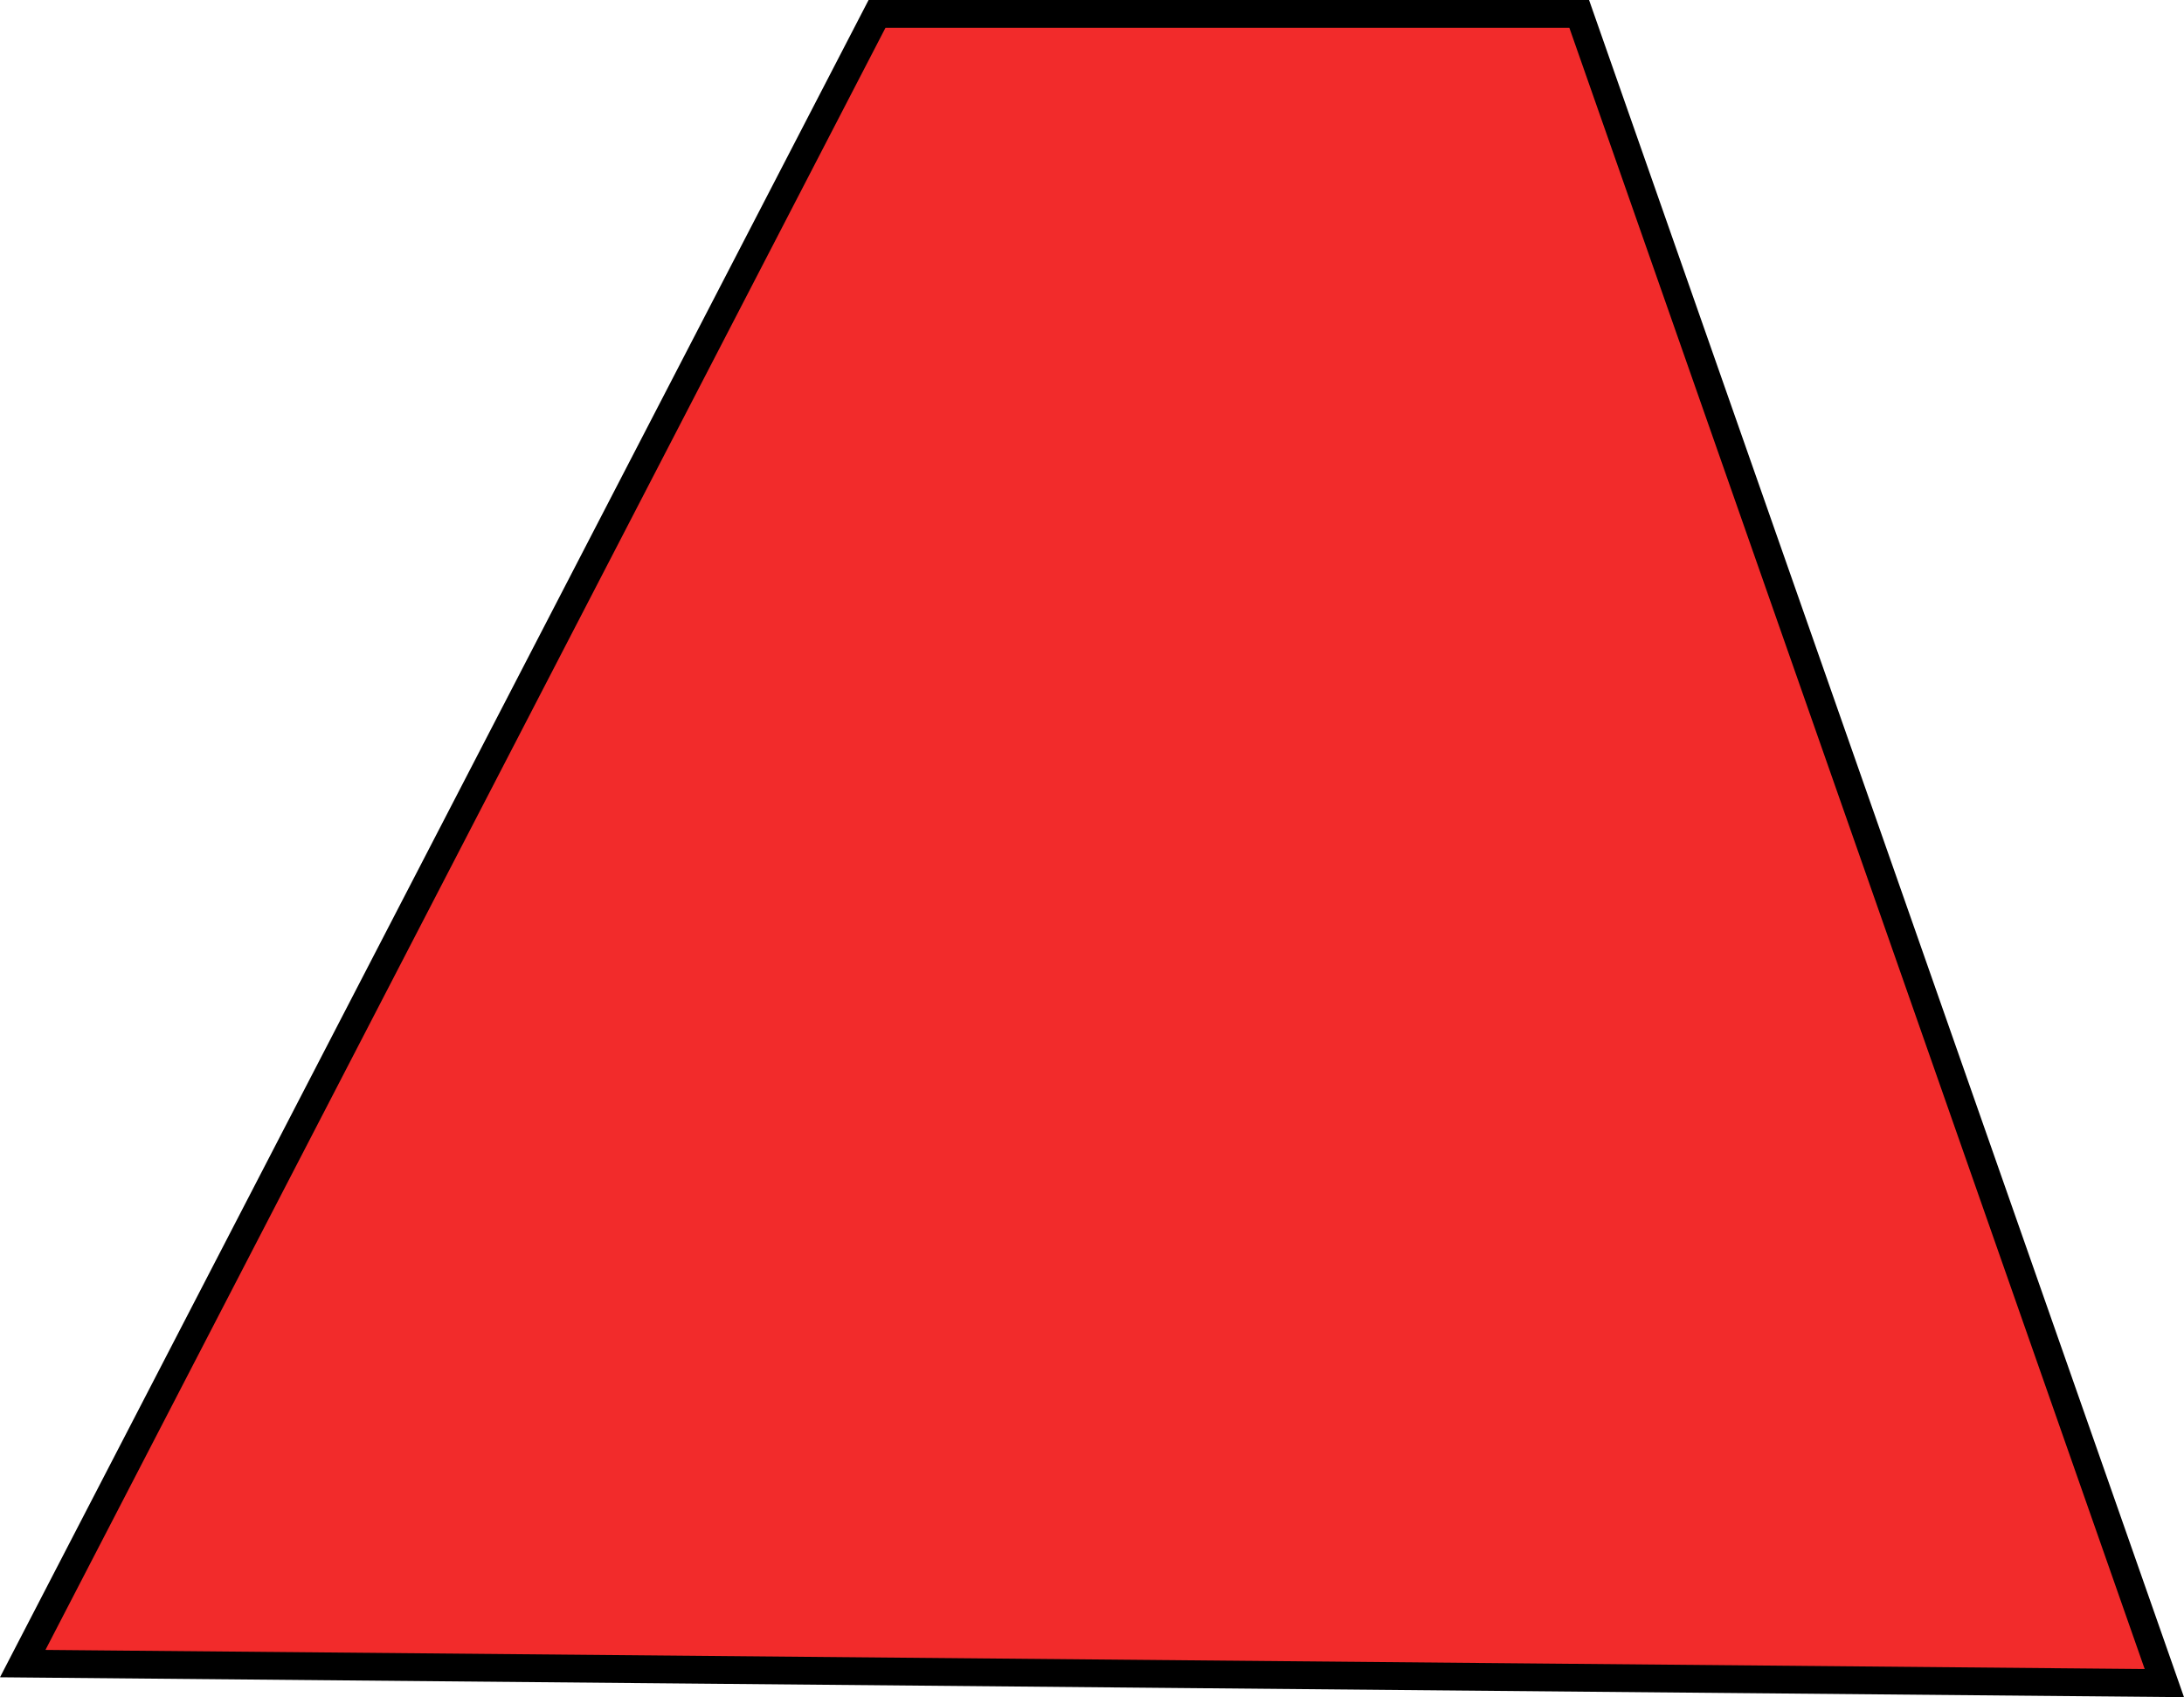 <svg version="1.1" xmlns="http://www.w3.org/2000/svg" xmlns:xlink="http://www.w3.org/1999/xlink" width="157.204" height="122.191" viewBox="0,0,157.204,122.191"><g transform="translate(-152.744,-181.994)"><g data-paper-data="{&quot;isPaintingLayer&quot;:true}" fill="#f22b2b" fill-rule="nonzero" stroke="#000000" stroke-width="2" stroke-linecap="butt" stroke-linejoin="miter" stroke-miterlimit="10" stroke-dasharray="" stroke-dashoffset="0" style="mix-blend-mode: normal"><path d="M154.38,301.768l61.493,-118.774h50.542l42.118,120.178z"/></g></g></svg>